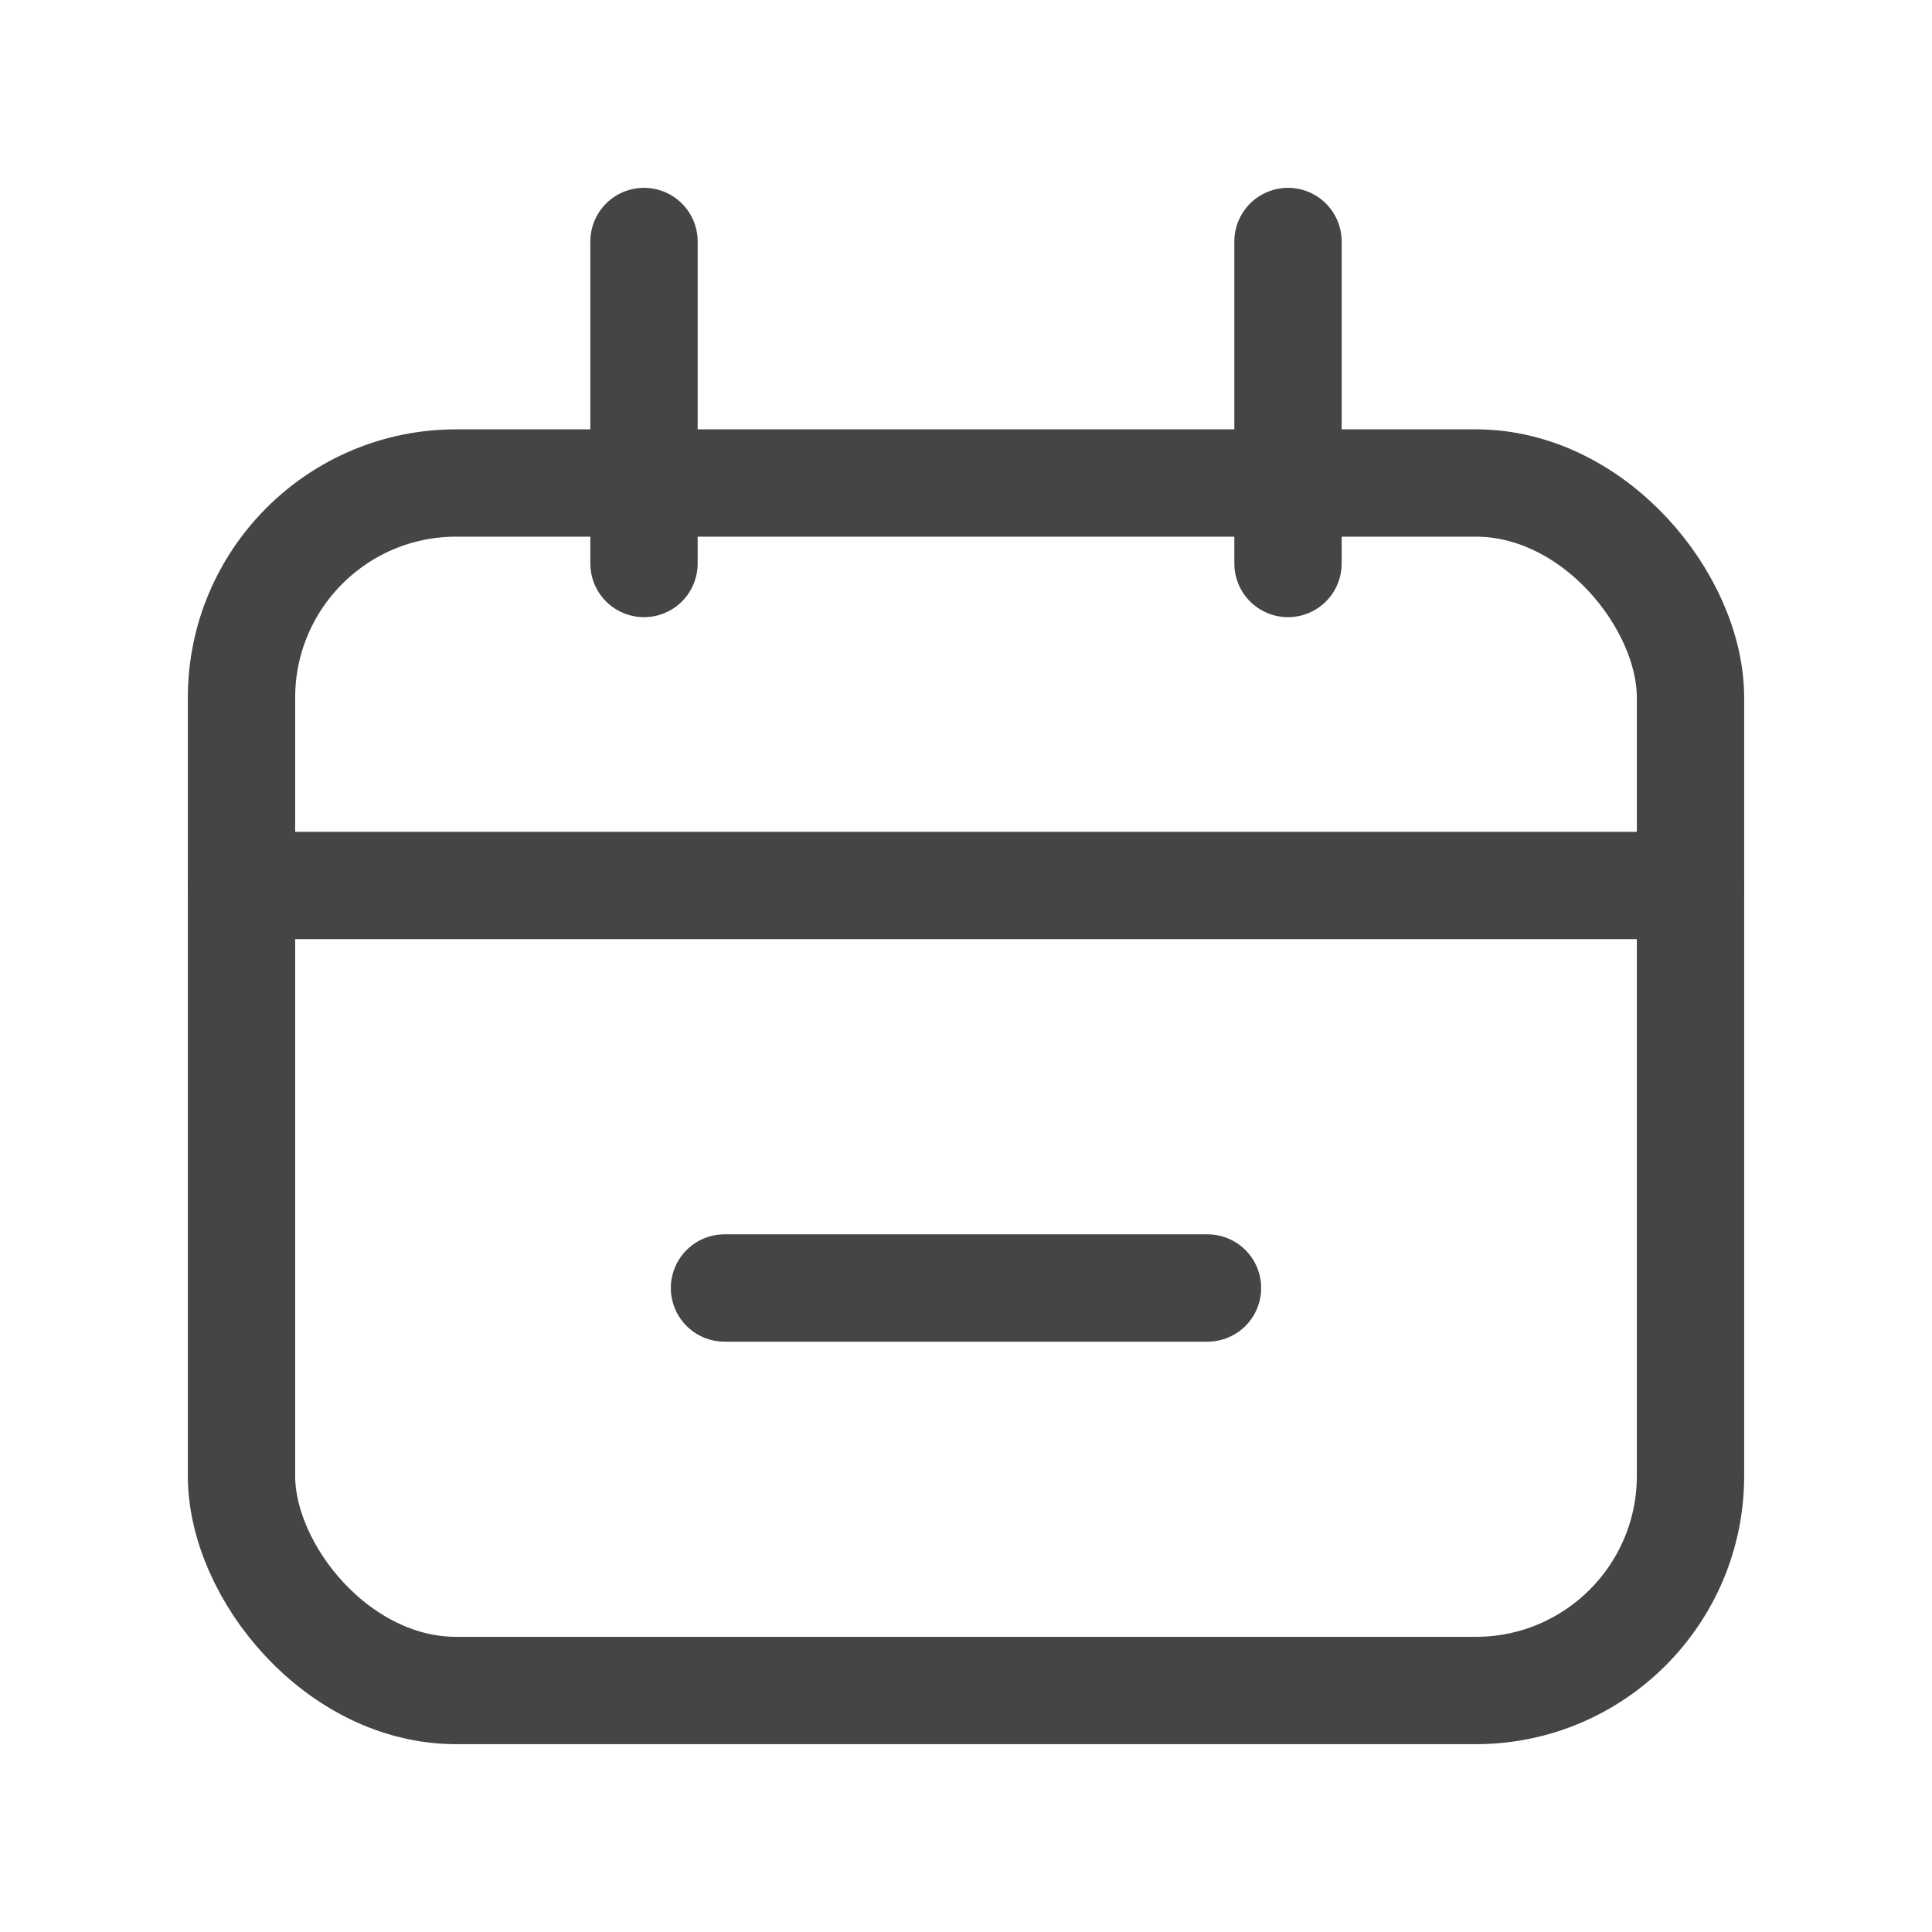 <svg width="18" height="18" viewBox="0 0 18 18" fill="none" xmlns="http://www.w3.org/2000/svg">
<rect x="2.25" y="4.5" width="13.5" height="11.25" rx="2" stroke="#454545"/>
<path d="M2.25 8.25L15.75 8.25" stroke="#454545" stroke-linecap="round"/>
<path d="M6.75 12H11.25" stroke="#454545" stroke-linecap="round"/>
<path d="M6 2.25L6 5.25" stroke="#454545" stroke-linecap="round"/>
<path d="M12 2.25L12 5.25" stroke="#454545" stroke-linecap="round"/>
</svg>

